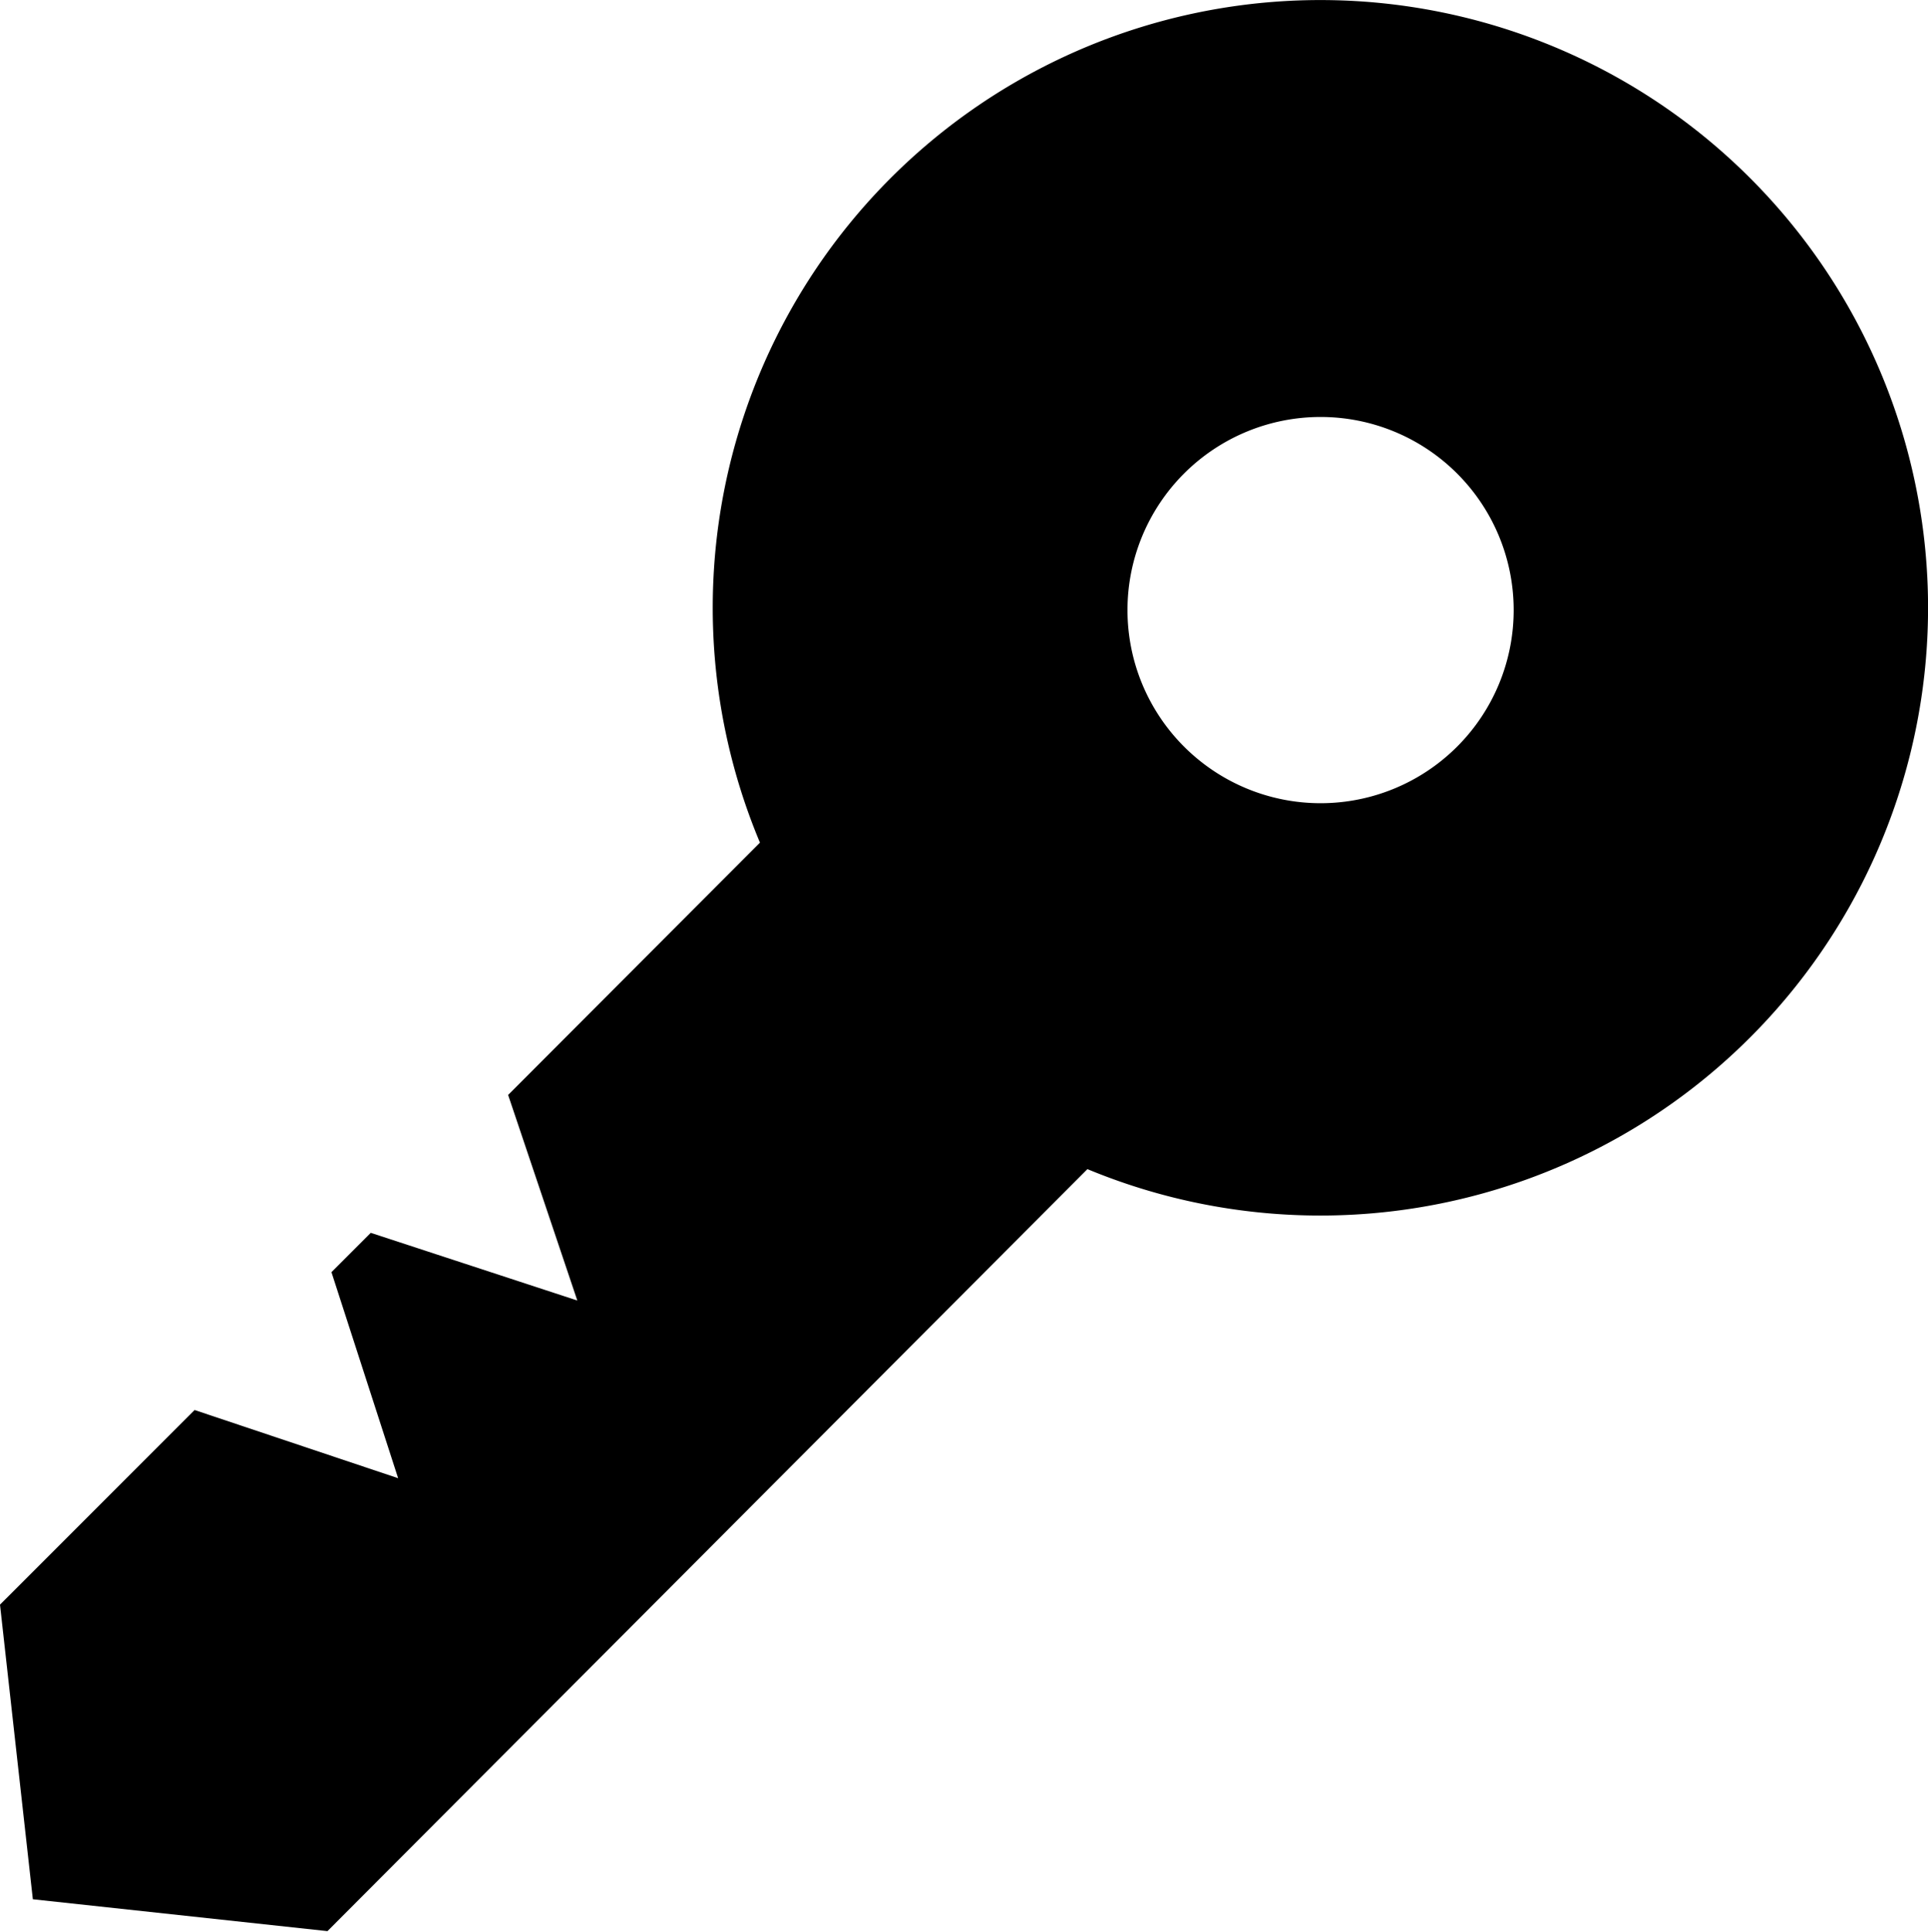 <svg xmlns="http://www.w3.org/2000/svg" viewBox="0 0 38.74 38.81">
    <title>Real Estate</title>
    <g data-name="Layer 2">
        <g data-name="Layer 5">
            <path d="M35.18,20.83a12.21,12.21,0,1,0-19.91-3.9L10.21,22l1.39,4.13L7.45,24.77l-.79.79L8,29.7,3.91,28.33,0,32.24H0l.66,5.92,5.92.64L21.85,23.49A12.21,12.21,0,0,0,35.18,20.83ZM23.79,15a3.88,3.88,0,1,1,5.49,0A3.88,3.88,0,0,1,23.79,15Z"/>
        </g>
    </g>
</svg>